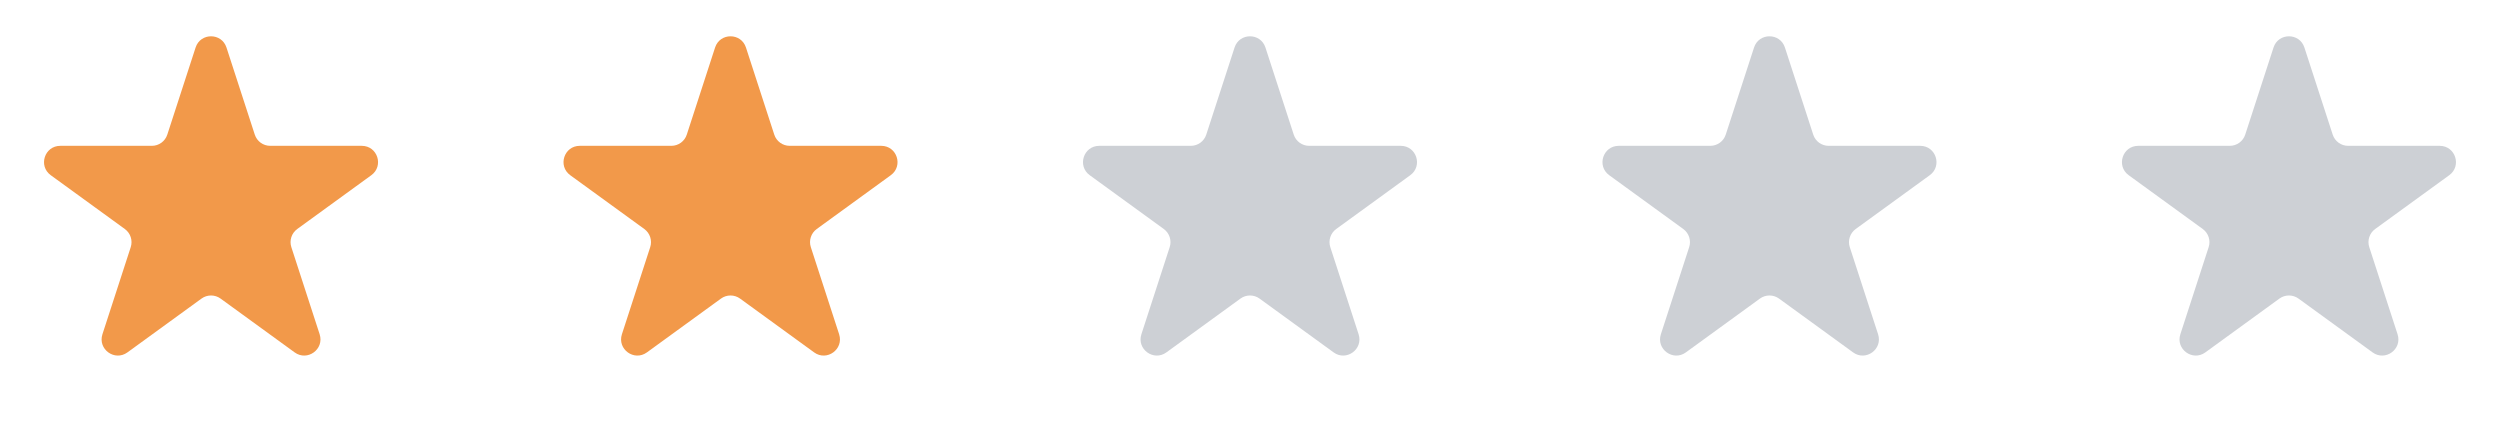 <svg width="154" height="26" viewBox="0 0 154 26" fill="none" xmlns="http://www.w3.org/2000/svg">
<path d="M12.049 2.927C12.348 2.006 13.652 2.006 13.951 2.927L15.694 8.292C15.828 8.704 16.212 8.983 16.645 8.983H22.286C23.255 8.983 23.658 10.222 22.874 10.792L18.31 14.107C17.96 14.362 17.813 14.813 17.947 15.225L19.69 20.59C19.989 21.512 18.935 22.278 18.151 21.708L13.588 18.393C13.237 18.138 12.763 18.138 12.412 18.393L7.849 21.708C7.065 22.278 6.011 21.512 6.31 20.59L8.053 15.225C8.187 14.813 8.04 14.362 7.69 14.107L3.126 10.792C2.342 10.222 2.745 8.983 3.714 8.983H9.355C9.788 8.983 10.172 8.704 10.306 8.292L12.049 2.927Z" fill="#F2994A"/>
<path d="M44.049 2.927C44.348 2.006 45.652 2.006 45.951 2.927L47.694 8.292C47.828 8.704 48.212 8.983 48.645 8.983H54.286C55.255 8.983 55.658 10.222 54.874 10.792L50.31 14.107C49.96 14.362 49.813 14.813 49.947 15.225L51.69 20.59C51.989 21.512 50.935 22.278 50.151 21.708L45.588 18.393C45.237 18.138 44.763 18.138 44.412 18.393L39.849 21.708C39.065 22.278 38.011 21.512 38.31 20.59L40.053 15.225C40.187 14.813 40.04 14.362 39.69 14.107L35.126 10.792C34.343 10.222 34.745 8.983 35.714 8.983H41.355C41.788 8.983 42.172 8.704 42.306 8.292L44.049 2.927Z" fill="#F2994A"/>
<path d="M76.049 2.927C76.348 2.006 77.652 2.006 77.951 2.927L79.694 8.292C79.828 8.704 80.212 8.983 80.645 8.983H86.286C87.255 8.983 87.658 10.222 86.874 10.792L82.31 14.107C81.96 14.362 81.813 14.813 81.947 15.225L83.69 20.59C83.99 21.512 82.935 22.278 82.151 21.708L77.588 18.393C77.237 18.138 76.763 18.138 76.412 18.393L71.849 21.708C71.065 22.278 70.01 21.512 70.31 20.59L72.053 15.225C72.187 14.813 72.04 14.362 71.69 14.107L67.126 10.792C66.343 10.222 66.745 8.983 67.714 8.983H73.355C73.788 8.983 74.172 8.704 74.306 8.292L76.049 2.927Z" fill="#CDD0D5"/>
<path d="M108.049 2.927C108.348 2.006 109.652 2.006 109.951 2.927L111.694 8.292C111.828 8.704 112.212 8.983 112.645 8.983H118.286C119.255 8.983 119.658 10.222 118.874 10.792L114.31 14.107C113.96 14.362 113.813 14.813 113.947 15.225L115.69 20.59C115.99 21.512 114.935 22.278 114.151 21.708L109.588 18.393C109.237 18.138 108.763 18.138 108.412 18.393L103.849 21.708C103.065 22.278 102.01 21.512 102.31 20.59L104.053 15.225C104.187 14.813 104.04 14.362 103.69 14.107L99.126 10.792C98.343 10.222 98.745 8.983 99.714 8.983H105.355C105.788 8.983 106.172 8.704 106.306 8.292L108.049 2.927Z" fill="#CDD0D5"/>
<path d="M140.049 2.927C140.348 2.006 141.652 2.006 141.951 2.927L143.694 8.292C143.828 8.704 144.212 8.983 144.645 8.983H150.286C151.255 8.983 151.658 10.222 150.874 10.792L146.31 14.107C145.96 14.362 145.813 14.813 145.947 15.225L147.69 20.59C147.99 21.512 146.935 22.278 146.151 21.708L141.588 18.393C141.237 18.138 140.763 18.138 140.412 18.393L135.849 21.708C135.065 22.278 134.01 21.512 134.31 20.59L136.053 15.225C136.187 14.813 136.04 14.362 135.69 14.107L131.126 10.792C130.342 10.222 130.745 8.983 131.714 8.983H137.355C137.788 8.983 138.172 8.704 138.306 8.292L140.049 2.927Z" fill="#CDD0D5"/>
</svg>
